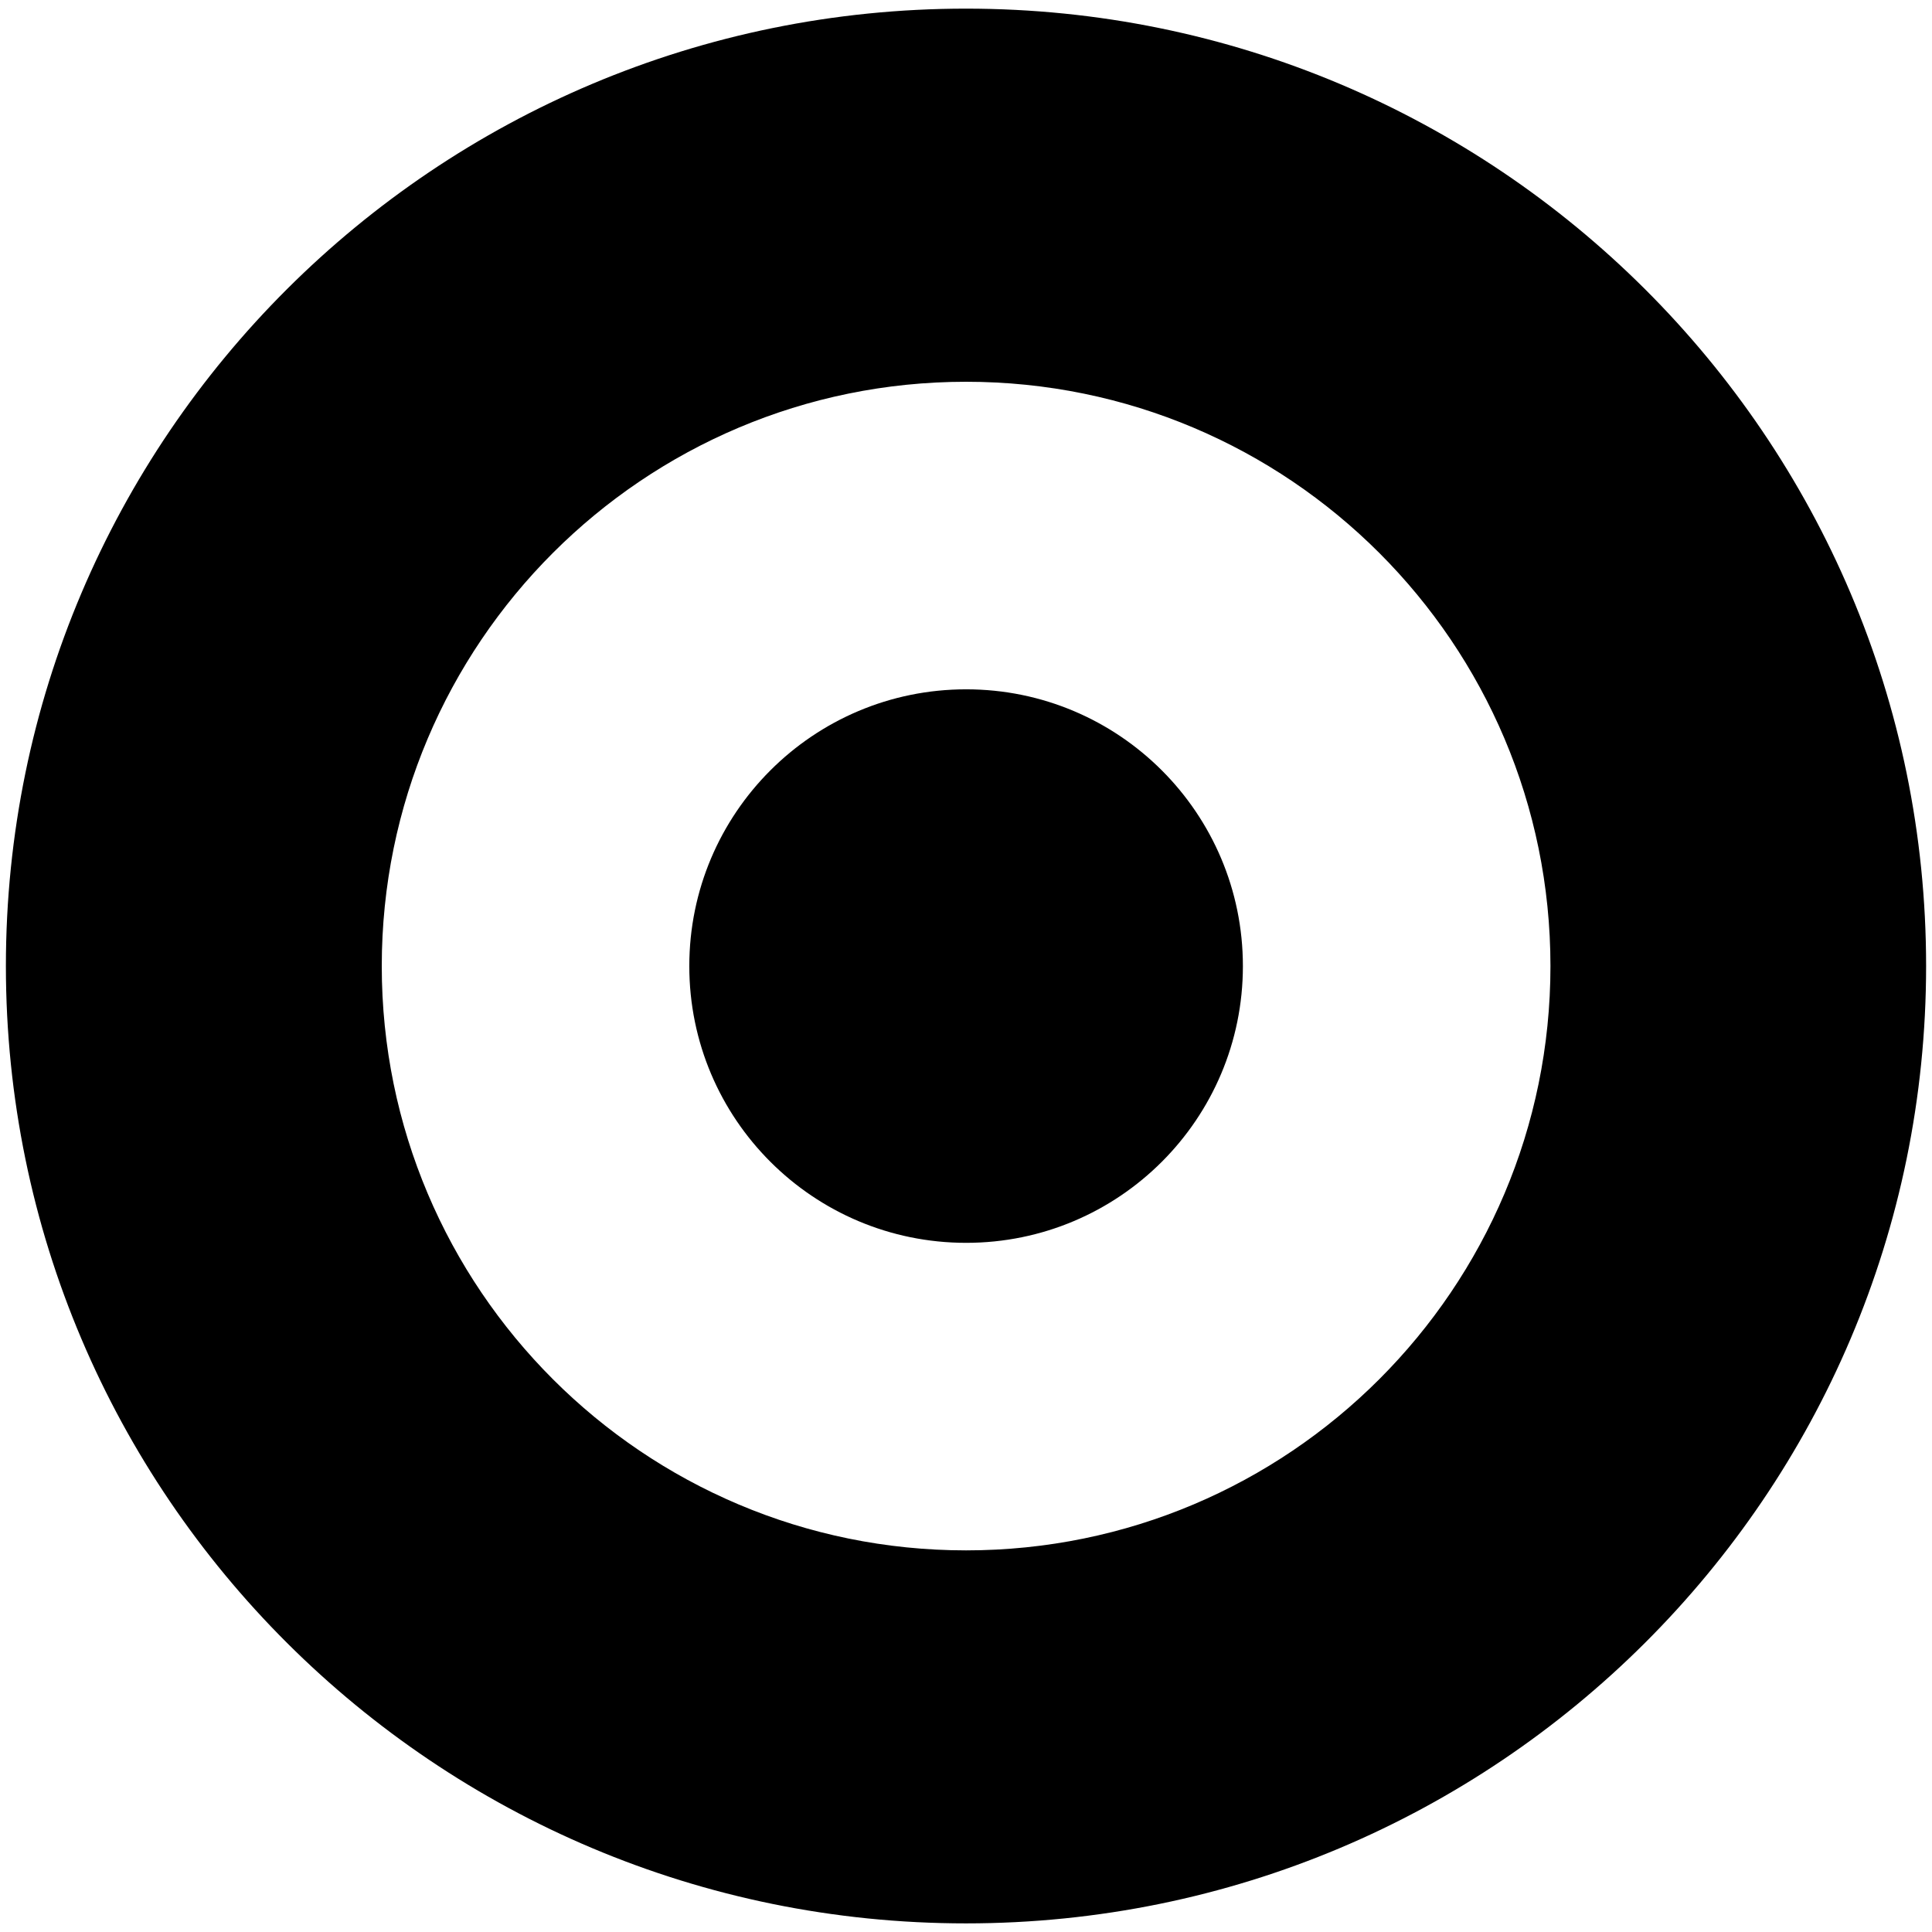<svg xmlns="http://www.w3.org/2000/svg" viewBox="0 0 100 100"><path d="M49.999.447c-27.447 0-49.694 22.185-49.694 49.553 0 27.37 22.248 49.554 49.694 49.554 27.444 0 49.696-22.185 49.696-49.554 0-27.368-22.252-49.553-49.696-49.553zm.005 79.8c-16.7 0-30.244-13.539-30.244-30.242 0-16.706 13.544-30.245 30.244-30.245s30.247 13.54 30.247 30.245c0 16.703-13.547 30.242-30.247 30.242zM64.332 50.005c0 7.913-6.415 14.324-14.324 14.324-7.914 0-14.33-6.411-14.33-14.324s6.416-14.326 14.33-14.326c7.909 0 14.324 6.413 14.324 14.326z"/></svg>